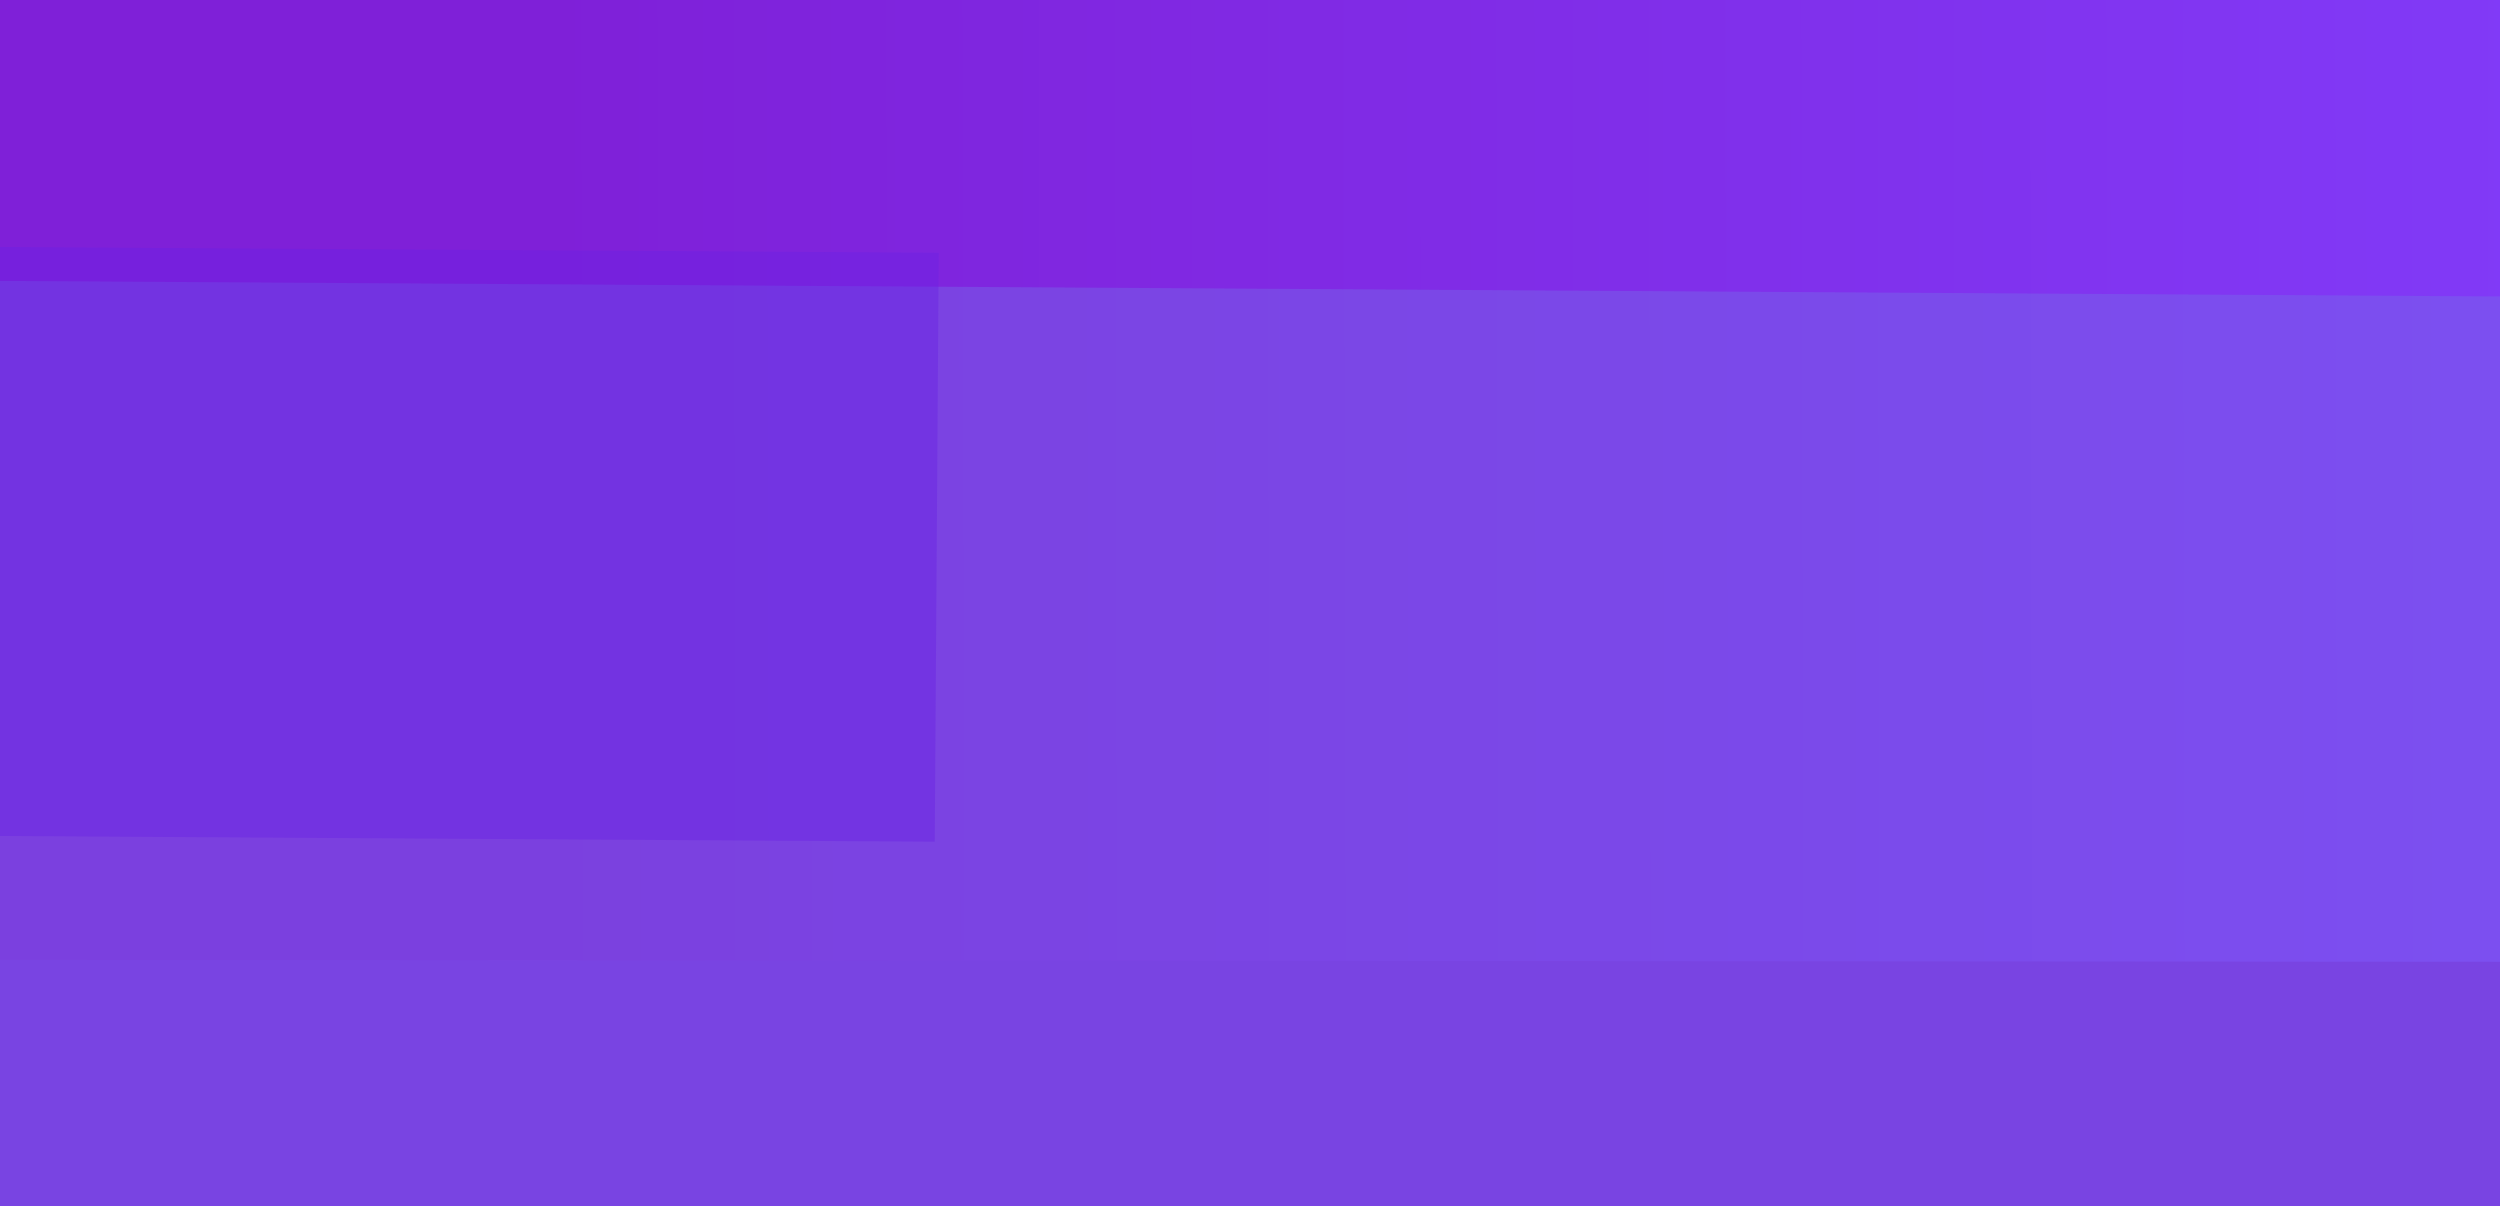 <svg baseProfile="basic" width="916" height="442" xmlns="http://www.w3.org/2000/svg" xmlns:xlink="http://www.w3.org/1999/xlink"><defs><path fill="#6B22E3" fill-opacity=".427" d="M304.1-106.05l-606.7-3.7-1.45 215.8 606.7 3.7 1.45-215.8z" id="b" overflow="visible"/><linearGradient id="a" gradientUnits="userSpaceOnUse" x1="-75.6" y1="175" x2="925.8" y2="173.1"><stop offset="0%" stop-color="#7F20D8"/><stop offset="27.45%" stop-color="#7F20D8"/><stop offset="100%" stop-color="#813AF7"/></linearGradient></defs><g overflow="visible"><path fill="#7c27de" d="M939.65 478.1l-.55-546.15-1125.75 1.1.55 546.15 1125.75-1.1z"/><path fill="url(#a)" d="M925.75 352.4l.3-355.9L-75.5-4.25l-.3 355.9 1001.55.75z"/><g transform="translate(484.7 288.55)"><animate attributeName="opacity" repeatCount="indefinite" dur="21.133s" keyTimes="0;.002;.008;.009;.017;.019;.027;.028;.036;.038;.046;.047;.055;.057;.065;.066;.074;.076;.082;.084;.091;.093;.101;.103;.11;.112;.12;.121;.129;.131;.139;.14;.148;.15;.156;.158;.166;.167;.175;.177;.185;.186;.194;.196;.203;.205;.213;.215;.222;.224;.23;.232;.24;.241;.249;.251;.259;.26;.268;.27;.278;.279;.287;.289;.297;.298;.304;.306;.314;.315;.323;.325;.333;.334;.342;.344;.352;.353;.361;.363;.371;.372;.379;.38;.388;.39;.397;.399;.407;.409;.416;.418;.426;.427;.435;.437;.445;.446;.453;.454;.462;.464;.472;.473;.481;.483;.491;.492;.5;.502;.509;.511;.519;.521;.536;.538;.544;.546;.552;.554;.56;.562;.569;.571;.577;.579;.585;.587;.593;.595;.603;.604;.61;.612;.618;.62;.626;.628;.634;.636;.644;.645;.651;.653;.659;.661;.667;.669;.677;.678;.685;.686;.692;.694;.7;.702;.71;.711;.718;.719;.726;.727;.733;.735;.741;.743;.751;.752;.759;.76;.767;.768;.774;.776;.784;.786;.792;.793;.8;.801;.808;.809;.815;.817;.825;.827;.833;.834;.841;.842;.849;.85;.858;.86;.866;.868;.874;.875;.882;.883;.891;.893;.899;.901;.907;.909;.915;.916;.923;.924;.932;.934;.94;.942;.948;.95;.956;.957;.965;.967;.973;.975;.981;.983;.989;.991;.997;.998;1" values="1;.99;.99;.98;.98;.97;.97;.96;.96;.95;.95;.94;.94;.93;.93;.92;.92;.91;.91;.9;.9;.89;.89;.88;.88;.87;.87;.86;.86;.85;.85;.84;.84;.83;.83;.82;.82;.81;.81;.8;.8;.79;.79;.78;.78;.77;.77;.76;.76;.75;.75;.74;.74;.73;.73;.72;.72;.71;.71;.7;.7;.69;.69;.68;.68;.67;.67;.66;.66;.65;.65;.64;.64;.63;.63;.62;.62;.61;.61;.6;.6;.59;.59;.58;.58;.57;.57;.56;.56;.55;.55;.54;.54;.53;.53;.52;.52;.51;.51;.5;.5;.49;.49;.48;.48;.47;.47;.46;.46;.45;.45;.44;.44;.43;.43;.44;.44;.45;.45;.46;.46;.47;.47;.48;.48;.49;.49;.5;.5;.51;.51;.52;.52;.53;.53;.54;.54;.55;.55;.56;.56;.57;.57;.58;.58;.59;.59;.6;.6;.61;.61;.62;.62;.63;.63;.64;.64;.65;.65;.66;.66;.67;.67;.68;.68;.69;.69;.7;.7;.71;.71;.72;.72;.73;.73;.74;.74;.75;.75;.76;.76;.77;.77;.78;.78;.79;.79;.8;.8;.81;.81;.82;.82;.83;.83;.84;.84;.85;.85;.86;.86;.87;.87;.88;.88;.89;.89;.9;.9;.91;.91;.92;.92;.93;.93;.94;.94;.95;.95;.96;.96;.97;.97;.98;.98;.99;.99;1;1"/><path fill="#756DE7" fill-opacity=".427" d="M515.1-179.4l-1027.85-6.4-2.35 365.25 1027.75 6.4 2.45-365.25z"/></g><g><use xlink:href="#b" transform="translate(39.85 198.65)"><animateTransform attributeName="transform" additive="replace" type="translate" repeatCount="indefinite" dur="21.133s" keyTimes="0;.002;.003;.005;.006;.008;.009;.011;.013;.014;.016;.017;.019;.021;.022;.024;.025;.027;.028;.03;.032;.033;.035;.036;.038;.039;.041;.043;.044;.046;.047;.049;.05;.052;.054;.055;.057;.058;.06;.062;.063;.065;.066;.068;.069;.071;.073;.074;.076;.077;.079;.08;.082;.084;.085;.087;.088;.09;.091;.093;.095;.096;.098;.099;.101;.103;.104;.106;.107;.109;.11;.112;.114;.115;.117;.118;.12;.121;.123;.125;.126;.128;.129;.131;.132;.134;.136;.137;.139;.14;.142;.144;.145;.147;.148;.15;.151;.153;.155;.156;.158;.159;.161;.162;.164;.166;.167;.169;.17;.172;.174;.175;.177;.178;.18;.181;.183;.185;.186;.188;.189;.191;.192;.194;.196;.197;.199;.2;.202;.203;.205;.207;.208;.21;.211;.213;.215;.216;.218;.219;.221;.222;.224;.226;.227;.229;.23;.232;.233;.235;.237;.238;.24;.241;.243;.244;.246;.248;.249;.251;.252;.254;.256;.257;.259;.26;.262;.263;.265;.267;.268;.27;.271;.273;.274;.276;.278;.279;.281;.282;.284;.285;.287;.289;.29;.292;.293;.295;.297;.298;.3;.301;.303;.304;.306;.308;.309;.311;.312;.314;.315;.317;.319;.32;.322;.323;.325;.327;.328;.33;.331;.333;.334;.336;.338;.339;.341;.342;.344;.345;.347;.349;.35;.352;.353;.355;.356;.358;.36;.361;.363;.364;.366;.368;.369;.371;.372;.374;.375;.377;.379;.38;.382;.383;.385;.386;.388;.39;.391;.393;.394;.396;.397;.399;.401;.402;.404;.405;.407;.409;.41;.412;.413;.415;.416;.418;.42;.421;.423;.424;.426;.427;.429;.431;.432;.434;.435;.437;.438;.44;.442;.443;.445;.446;.448;.45;.451;.453;.454;.456;.457;.459;.461;.462;.464;.465;.467;.468;.47;.472;1" values="39.85,198.65;40.45,198.65;41.05,198.65;41.65,198.65;42.25,198.65;42.85,198.65;43.45,198.65;44.05,198.65;44.65,198.65;45.25,198.65;45.85,198.65;46.45,198.65;47.05,198.65;47.65,198.65;48.25,198.65;48.85,198.65;49.45,198.65;50.05,198.65;50.65,198.65;51.25,198.65;51.85,198.65;52.45,198.65;53.05,198.65;53.65,198.65;54.25,198.65;54.9,198.65;55.5,198.65;56.1,198.65;56.7,198.65;57.3,198.65;57.9,198.65;58.5,198.65;59.1,198.65;59.7,198.65;60.3,198.65;60.9,198.65;61.5,198.65;62.1,198.65;62.7,198.65;63.3,198.65;63.9,198.65;64.5,198.65;65.1,198.65;65.7,198.65;66.3,198.65;66.9,198.65;67.5,198.65;68.1,198.65;68.7,198.65;69.3,198.65;69.95,198.65;70.55,198.65;71.15,198.65;71.75,198.65;72.35,198.65;72.95,198.65;73.55,198.65;74.15,198.65;74.75,198.65;75.35,198.65;75.95,198.65;76.55,198.65;77.15,198.65;77.75,198.65;78.35,198.65;78.95,198.65;79.55,198.65;80.15,198.65;80.75,198.65;81.35,198.65;81.95,198.65;82.55,198.65;83.15,198.65;83.75,198.65;84.35,198.65;85,198.65;85.6,198.65;86.2,198.65;86.8,198.65;87.4,198.65;88,198.65;88.6,198.65;89.2,198.65;89.8,198.65;90.4,198.65;91,198.65;91.6,198.65;92.2,198.65;92.8,198.65;93.4,198.65;94,198.65;94.6,198.65;95.2,198.65;95.8,198.65;96.4,198.65;97,198.65;97.6,198.65;98.2,198.65;98.8,198.65;99.4,198.65;100.05,198.65;100.65,198.65;101.25,198.65;101.85,198.65;102.45,198.65;103.05,198.65;103.65,198.65;104.25,198.65;104.85,198.65;105.45,198.65;106.05,198.65;106.65,198.65;107.25,198.65;107.85,198.65;108.45,198.65;109.05,198.65;109.65,198.65;110.25,198.65;110.85,198.65;111.45,198.65;112.05,198.65;112.65,198.65;113.25,198.65;113.85,198.65;114.45,198.65;115.1,198.65;115.7,198.65;116.3,198.65;116.9,198.65;117.5,198.65;118.1,198.65;118.7,198.65;119.3,198.65;119.9,198.65;120.5,198.65;121.1,198.65;121.7,198.65;122.3,198.65;122.9,198.65;123.5,198.65;124.1,198.65;124.7,198.65;125.3,198.65;125.9,198.65;126.5,198.65;127.1,198.65;127.7,198.65;128.3,198.65;128.9,198.65;129.5,198.65;130.15,198.65;130.75,198.65;131.35,198.65;131.95,198.65;132.55,198.65;133.15,198.65;133.75,198.65;134.35,198.65;134.95,198.65;135.55,198.65;136.15,198.65;136.75,198.65;137.35,198.65;137.95,198.65;138.55,198.65;139.15,198.65;139.75,198.65;140.35,198.65;140.95,198.65;141.55,198.65;142.15,198.65;142.75,198.65;143.35,198.65;143.95,198.65;144.55,198.65;145.2,198.65;145.8,198.65;146.4,198.65;147,198.65;147.6,198.65;148.2,198.65;148.8,198.65;149.4,198.65;150,198.65;150.6,198.65;151.2,198.65;151.8,198.65;152.4,198.65;153,198.65;153.6,198.65;154.2,198.65;154.8,198.65;155.4,198.65;156,198.65;156.6,198.65;157.2,198.65;157.8,198.65;158.4,198.65;159,198.65;159.6,198.65;160.25,198.65;160.85,198.65;161.45,198.65;162.05,198.65;162.65,198.65;163.25,198.65;163.85,198.65;164.45,198.65;165.05,198.65;165.65,198.65;166.25,198.65;166.85,198.65;167.45,198.65;168.05,198.65;168.65,198.65;169.25,198.65;169.85,198.65;170.45,198.65;171.05,198.65;171.65,198.65;172.25,198.65;172.85,198.65;173.45,198.65;174.05,198.65;174.65,198.65;175.3,198.65;175.9,198.65;176.5,198.65;177.1,198.65;177.7,198.65;178.3,198.65;178.9,198.65;179.5,198.65;180.1,198.65;180.7,198.65;181.3,198.65;181.9,198.65;182.5,198.65;183.1,198.65;183.7,198.65;184.3,198.65;184.9,198.65;185.5,198.65;186.1,198.65;186.7,198.65;187.3,198.65;187.9,198.65;188.5,198.65;189.1,198.65;189.7,198.65;190.35,198.65;190.95,198.65;191.55,198.65;192.15,198.65;192.75,198.65;193.35,198.65;193.95,198.65;194.55,198.65;195.15,198.65;195.75,198.65;196.35,198.65;196.95,198.65;197.55,198.65;198.15,198.65;198.75,198.65;199.35,198.65;199.95,198.65;200.55,198.65;201.15,198.65;201.75,198.65;202.35,198.65;202.95,198.65;203.55,198.65;204.15,198.65;204.75,198.65;205.4,198.65;206,198.65;206.6,198.65;207.2,198.65;207.8,198.65;208.4,198.65;209,198.65;209.6,198.65;210.2,198.65;210.8,198.65;211.4,198.65;212,198.65;212.6,198.65;213.2,198.65;213.8,198.65;214.4,198.65;215,198.65;215.6,198.65;216.2,198.65;216.8,198.65;217.4,198.65;218,198.65;218.6,198.65;219.2,198.65;219.85,198.65;219.85,198.65"/><animate attributeName="opacity" repeatCount="indefinite" dur="21.133s" keyTimes="0;.002;.003;.005;.006;.008;.009;.011;.013;.014;.016;.017;.019;.021;.022;.024;.025;.027;.028;.03;.032;.033;.035;.036;.038;.039;.041;.043;.044;.046;.047;.049;.05;.052;.054;.055;.057;.058;.06;.062;.063;.065;.066;.068;.069;.071;.073;.074;.076;.077;.393;.394;.396;.397;.399;.401;.402;.404;.405;.407;.409;.41;.412;.413;.415;.416;.418;.42;.421;.423;.424;.426;.427;.429;.431;.432;.434;.435;.437;.438;.44;.442;.443;.445;.446;.448;.45;.451;.453;.454;.456;.457;.459;.461;.462;.464;.465;.467;.468;.47;.472;1" values="0;.02;.04;.06;.08;.1;.12;.14;.16;.18;.2;.22;.24;.26;.28;.3;.32;.34;.36;.38;.4;.42;.44;.46;.48;.51;.53;.55;.57;.59;.61;.63;.65;.67;.69;.71;.73;.75;.77;.79;.81;.83;.85;.87;.89;.91;.93;.95;.97;1;1;.98;.96;.94;.92;.9;.88;.86;.84;.82;.8;.78;.75;.73;.72;.69;.67;.65;.63;.61;.59;.57;.55;.53;.51;.49;.47;.45;.43;.41;.39;.37;.35;.33;.31;.29;.27;.25;.23;.21;.19;.17;.15;.13;.11;.09;.07;.05;.03;.01;0;0"/></use><animate attributeName="display" repeatCount="indefinite" dur="21.133s" keyTimes="0;.473;1" values="inline;none;none"/></g></g></svg>